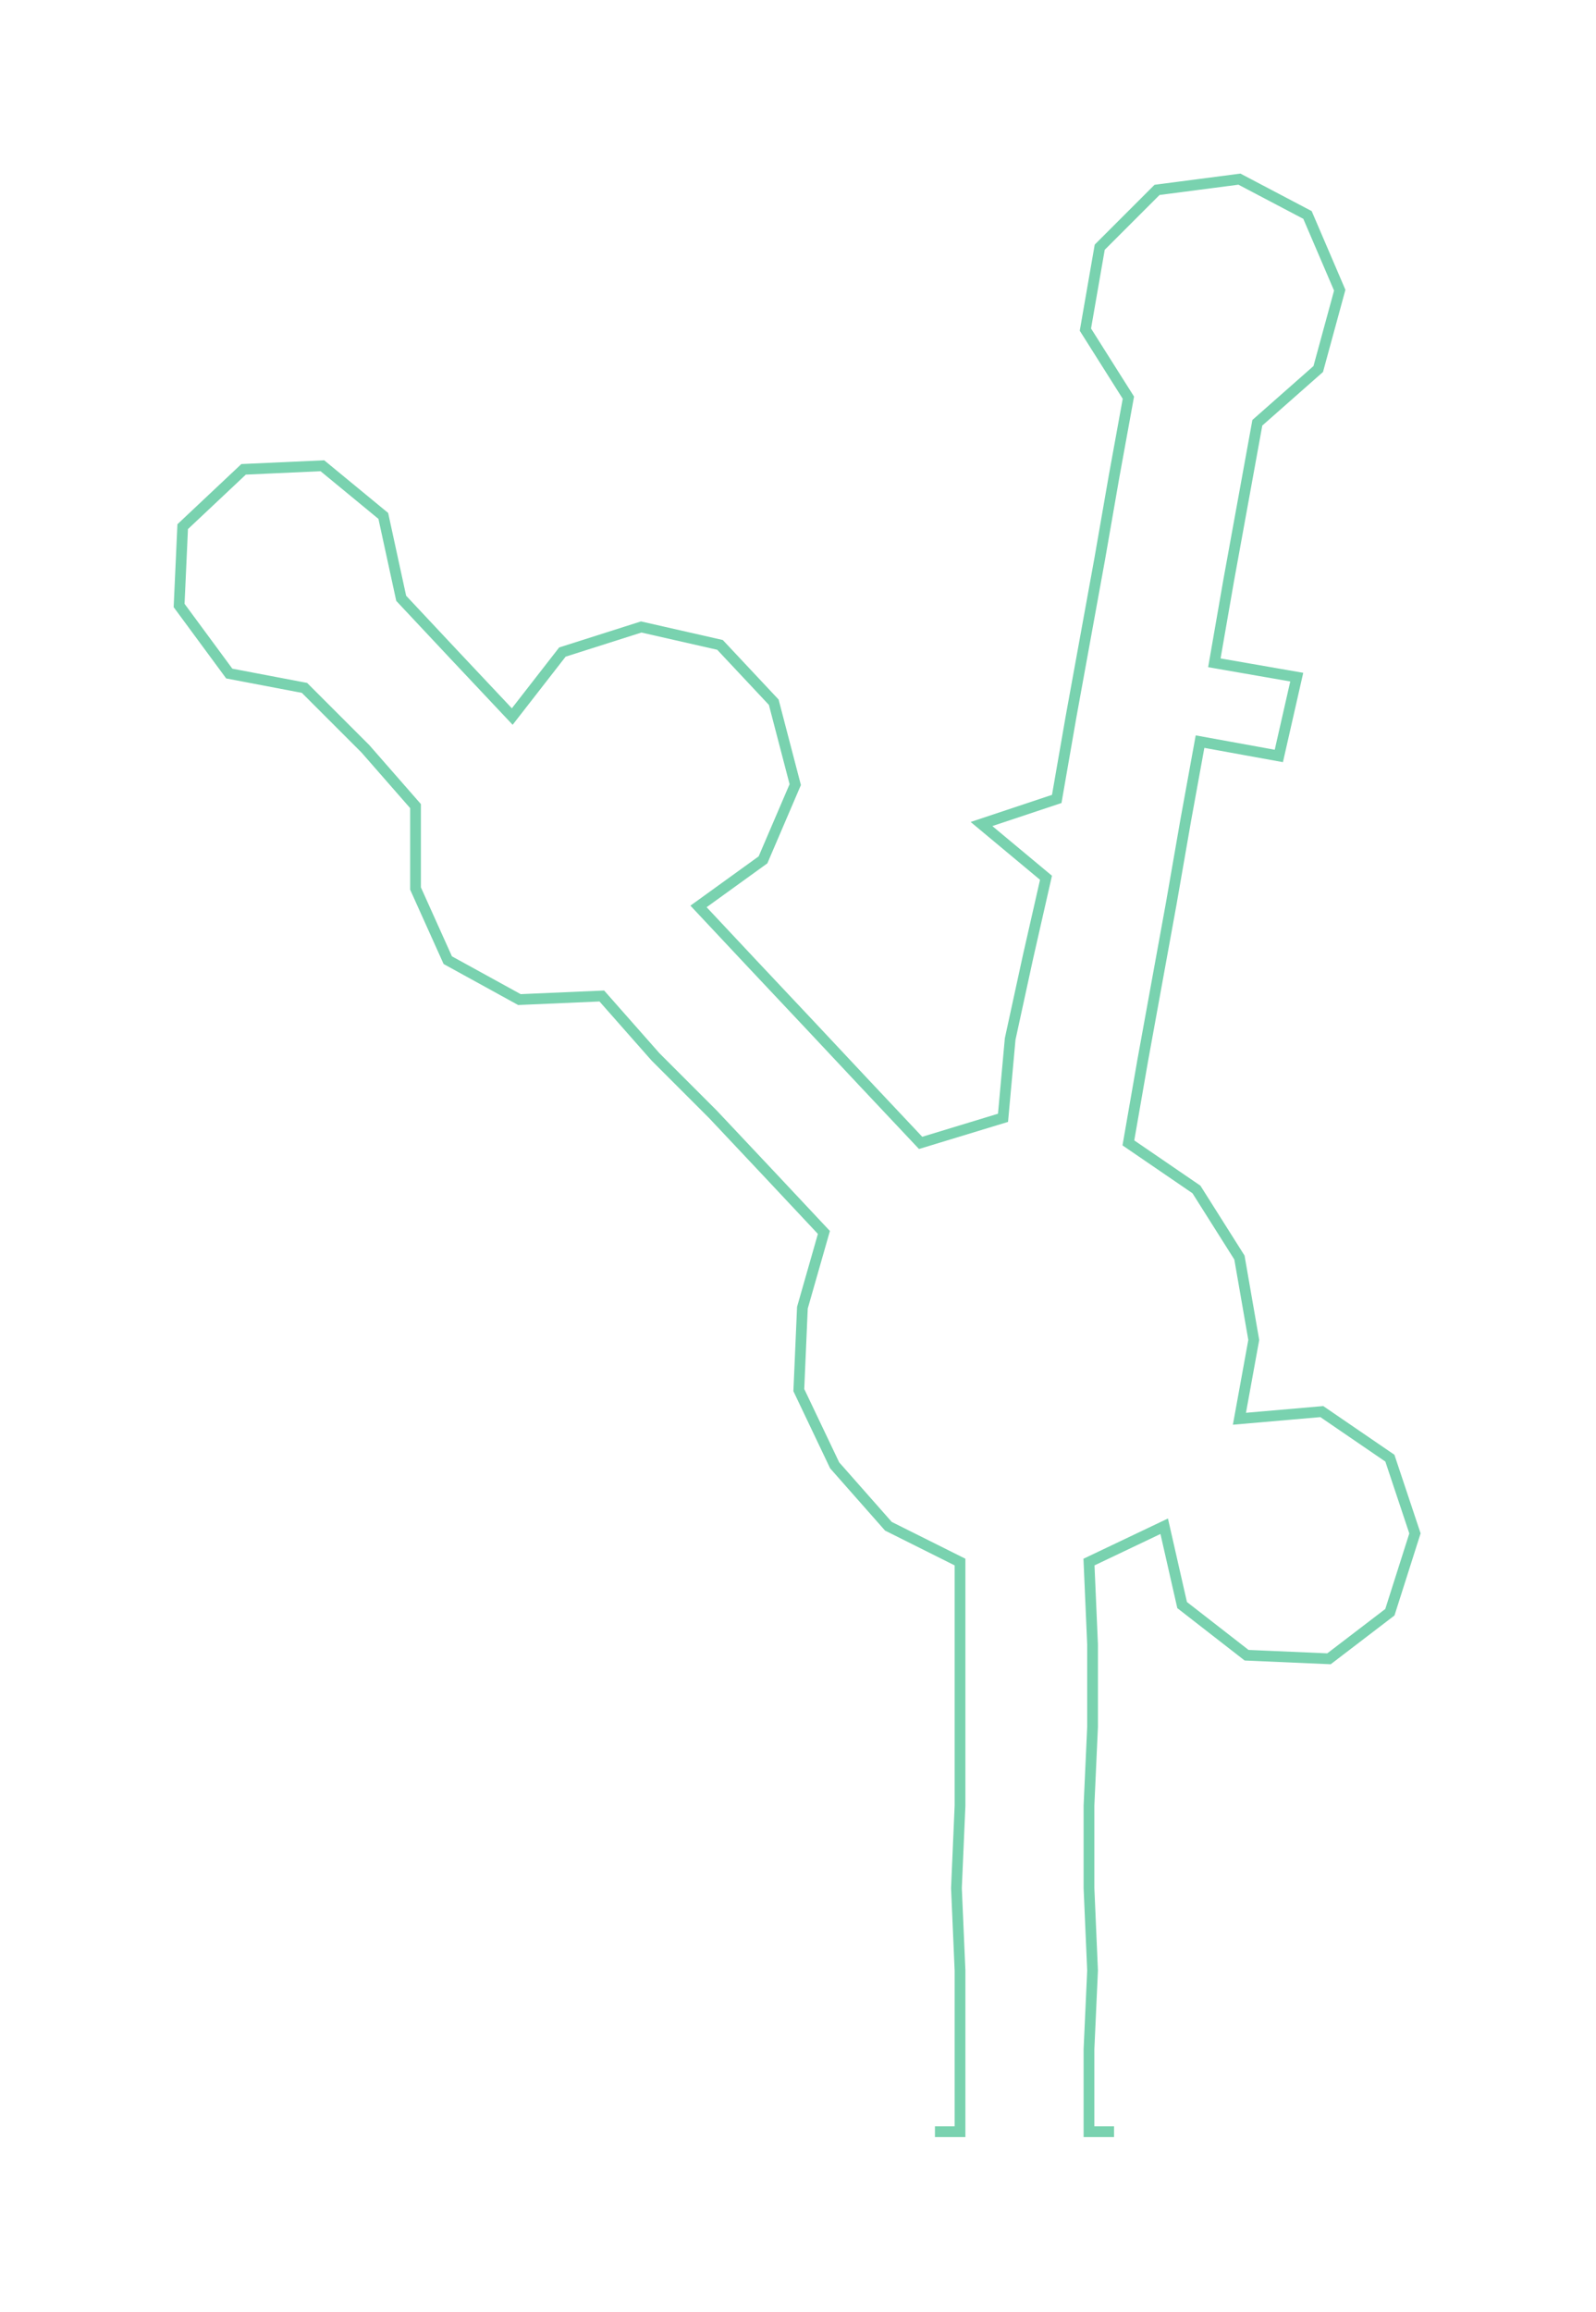 <ns0:svg xmlns:ns0="http://www.w3.org/2000/svg" width="207.099px" height="300px" viewBox="0 0 445.54 645.4"><ns0:path style="stroke:#79d2af;stroke-width:3px;fill:none;" d="M261 595 L261 595 L268 595 L268 572 L268 550 L267 527 L268 504 L268 482 L268 459 L268 436 L248 426 L233 409 L223 388 L224 365 L230 344 L215 328 L199 311 L183 295 L168 278 L145 279 L125 268 L116 248 L116 225 L102 209 L85 192 L64 188 L50 169 L51 147 L68 131 L90 130 L107 144 L112 167 L127 183 L143 200 L157 182 L179 175 L201 180 L216 196 L222 219 L213 240 L195 253 L210 269 L226 286 L241 302 L257 319 L280 312 L282 290 L287 267 L292 245 L274 230 L295 223 L299 200 L303 178 L307 156 L311 133 L315 111 L303 92 L307 69 L323 53 L346 50 L365 60 L374 81 L368 103 L351 118 L347 140 L343 162 L339 185 L362 189 L357 211 L335 207 L331 229 L327 252 L323 274 L319 296 L315 319 L334 332 L346 351 L350 374 L346 396 L369 394 L388 407 L395 428 L388 450 L371 463 L348 462 L330 448 L325 426 L304 436 L305 459 L305 482 L304 504 L304 527 L305 550 L304 572 L304 595 L311 595" /></ns0:svg>